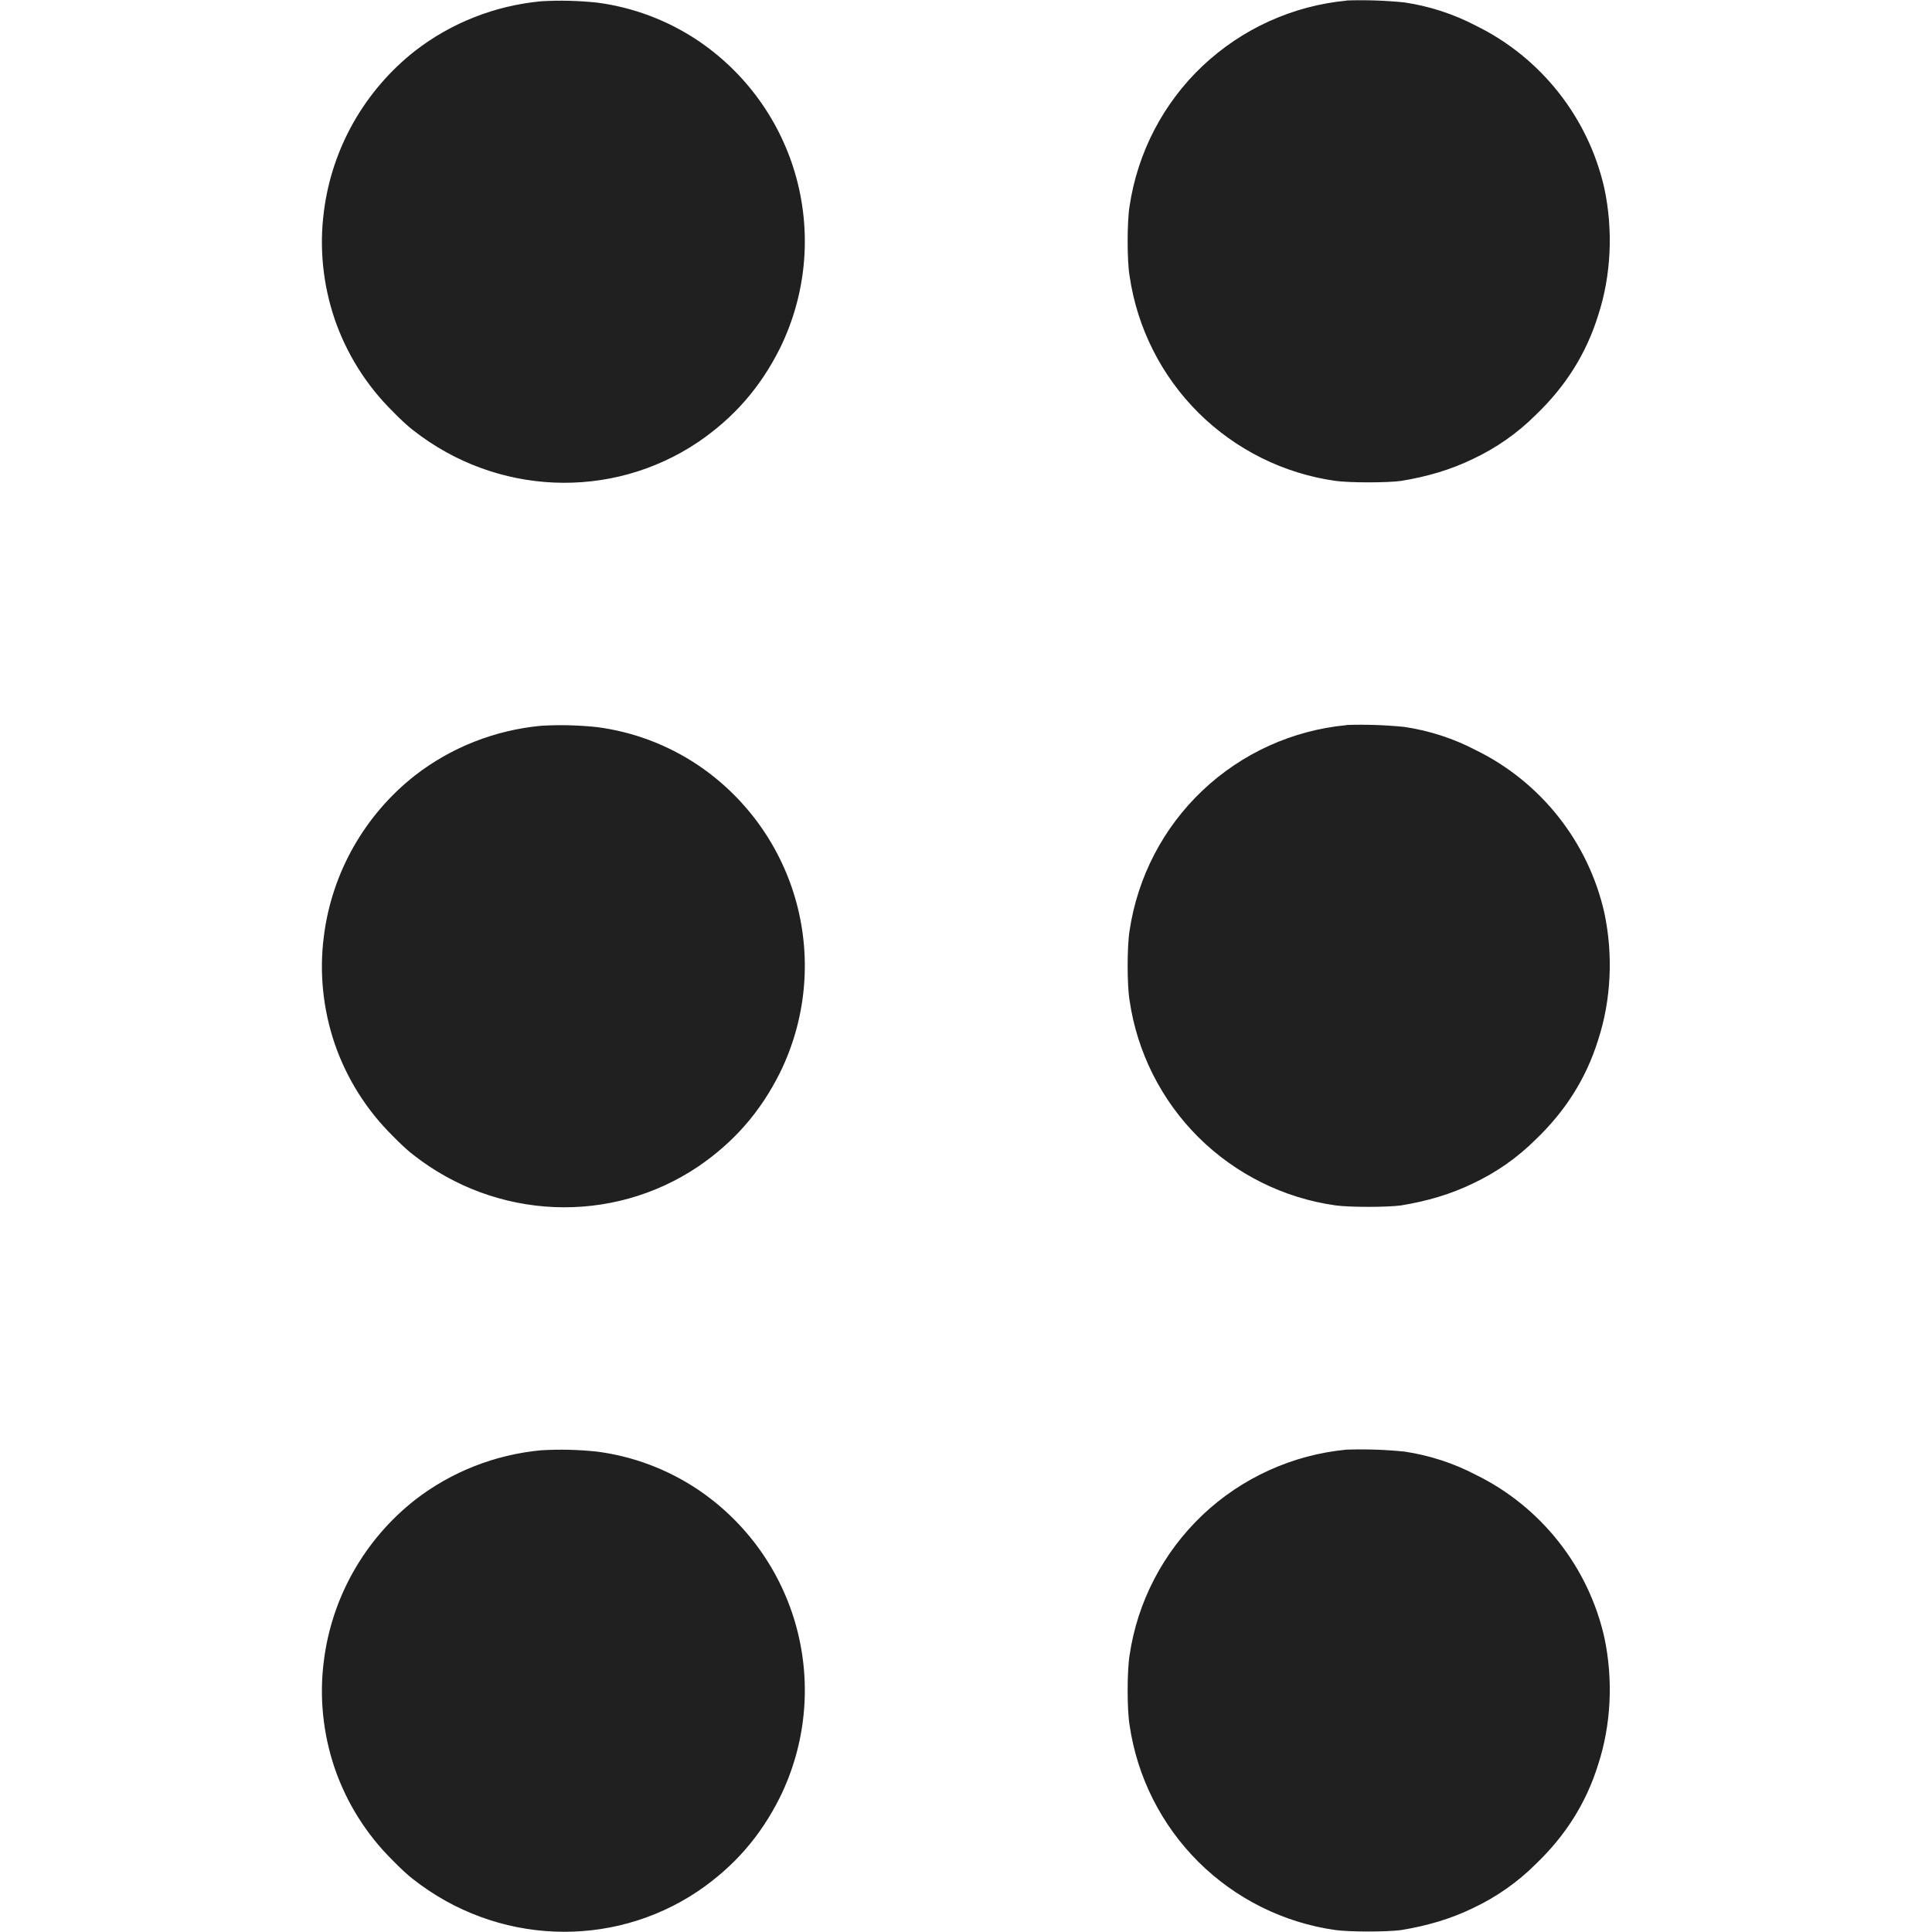 <svg width="12" height="12" viewBox="0 0 12 12" fill="none" xmlns="http://www.w3.org/2000/svg">
<path d="M3.36 0.008C3.075 0.035 2.804 0.141 2.578 0.316C2.266 0.561 2.062 0.919 2.012 1.312C1.982 1.538 2.006 1.768 2.079 1.983C2.153 2.198 2.276 2.394 2.438 2.554C2.484 2.602 2.543 2.656 2.566 2.672C3.082 3.078 3.796 3.109 4.336 2.746C4.559 2.594 4.723 2.406 4.844 2.164C5.005 1.837 5.042 1.463 4.948 1.111C4.854 0.759 4.635 0.453 4.332 0.25C4.144 0.125 3.931 0.045 3.707 0.016C3.591 0.004 3.476 0.001 3.36 0.008ZM8.363 0.004C8.028 0.036 7.714 0.179 7.469 0.41C7.225 0.641 7.066 0.947 7.016 1.28C7 1.378 7 1.62 7.016 1.714C7.063 2.036 7.213 2.334 7.444 2.564C7.675 2.793 7.974 2.942 8.296 2.987C8.386 2.999 8.613 2.999 8.703 2.987C8.867 2.96 9.012 2.917 9.148 2.851C9.293 2.783 9.426 2.69 9.539 2.577C9.723 2.401 9.852 2.198 9.926 1.96C10.008 1.71 10.02 1.429 9.965 1.17C9.916 0.953 9.819 0.75 9.681 0.575C9.543 0.4 9.368 0.258 9.168 0.16C9.029 0.087 8.878 0.038 8.723 0.015C8.603 0.003 8.483 -0.001 8.363 0.003V0.004ZM3.36 4.508C3.075 4.535 2.804 4.641 2.578 4.816C2.266 5.061 2.062 5.419 2.012 5.812C1.982 6.038 2.006 6.268 2.079 6.483C2.153 6.698 2.276 6.894 2.438 7.054C2.484 7.102 2.543 7.156 2.566 7.172C3.082 7.578 3.796 7.609 4.336 7.246C4.559 7.094 4.723 6.906 4.844 6.664C5.005 6.337 5.042 5.963 4.948 5.611C4.854 5.259 4.635 4.953 4.332 4.75C4.144 4.625 3.931 4.545 3.707 4.516C3.591 4.504 3.476 4.501 3.36 4.508ZM8.363 4.504C8.028 4.536 7.714 4.678 7.469 4.91C7.225 5.141 7.066 5.447 7.016 5.78C7 5.878 7 6.12 7.016 6.214C7.063 6.536 7.213 6.834 7.444 7.064C7.675 7.293 7.974 7.442 8.296 7.487C8.386 7.499 8.613 7.499 8.703 7.487C8.867 7.46 9.012 7.417 9.148 7.351C9.293 7.283 9.426 7.19 9.539 7.077C9.723 6.901 9.852 6.698 9.926 6.46C10.008 6.21 10.02 5.929 9.965 5.67C9.916 5.453 9.819 5.25 9.681 5.075C9.543 4.9 9.368 4.758 9.168 4.66C9.029 4.587 8.878 4.538 8.723 4.515C8.603 4.503 8.483 4.499 8.363 4.503V4.504ZM3.36 9.008C3.075 9.035 2.804 9.141 2.578 9.316C2.266 9.561 2.062 9.919 2.012 10.312C1.982 10.538 2.006 10.768 2.079 10.983C2.153 11.198 2.276 11.394 2.438 11.554C2.484 11.602 2.543 11.656 2.566 11.672C3.082 12.078 3.796 12.109 4.336 11.746C4.559 11.594 4.723 11.406 4.844 11.164C5.005 10.837 5.042 10.463 4.948 10.111C4.854 9.759 4.635 9.453 4.332 9.25C4.144 9.125 3.931 9.045 3.707 9.016C3.591 9.004 3.476 9.001 3.36 9.008ZM8.363 9.004C8.028 9.036 7.713 9.179 7.469 9.41C7.225 9.642 7.065 9.948 7.016 10.281C7 10.379 7 10.621 7.016 10.715C7.063 11.037 7.213 11.335 7.444 11.565C7.675 11.794 7.974 11.943 8.296 11.988C8.386 12 8.613 12 8.703 11.988C8.867 11.961 9.012 11.918 9.148 11.852C9.293 11.784 9.426 11.691 9.539 11.578C9.723 11.402 9.852 11.199 9.926 10.961C10.008 10.711 10.02 10.43 9.965 10.171C9.916 9.954 9.819 9.751 9.681 9.576C9.543 9.401 9.368 9.259 9.168 9.161C9.029 9.088 8.878 9.039 8.723 9.016C8.603 9.004 8.483 9 8.363 9.004Z" fill="#202020"/>
</svg>

